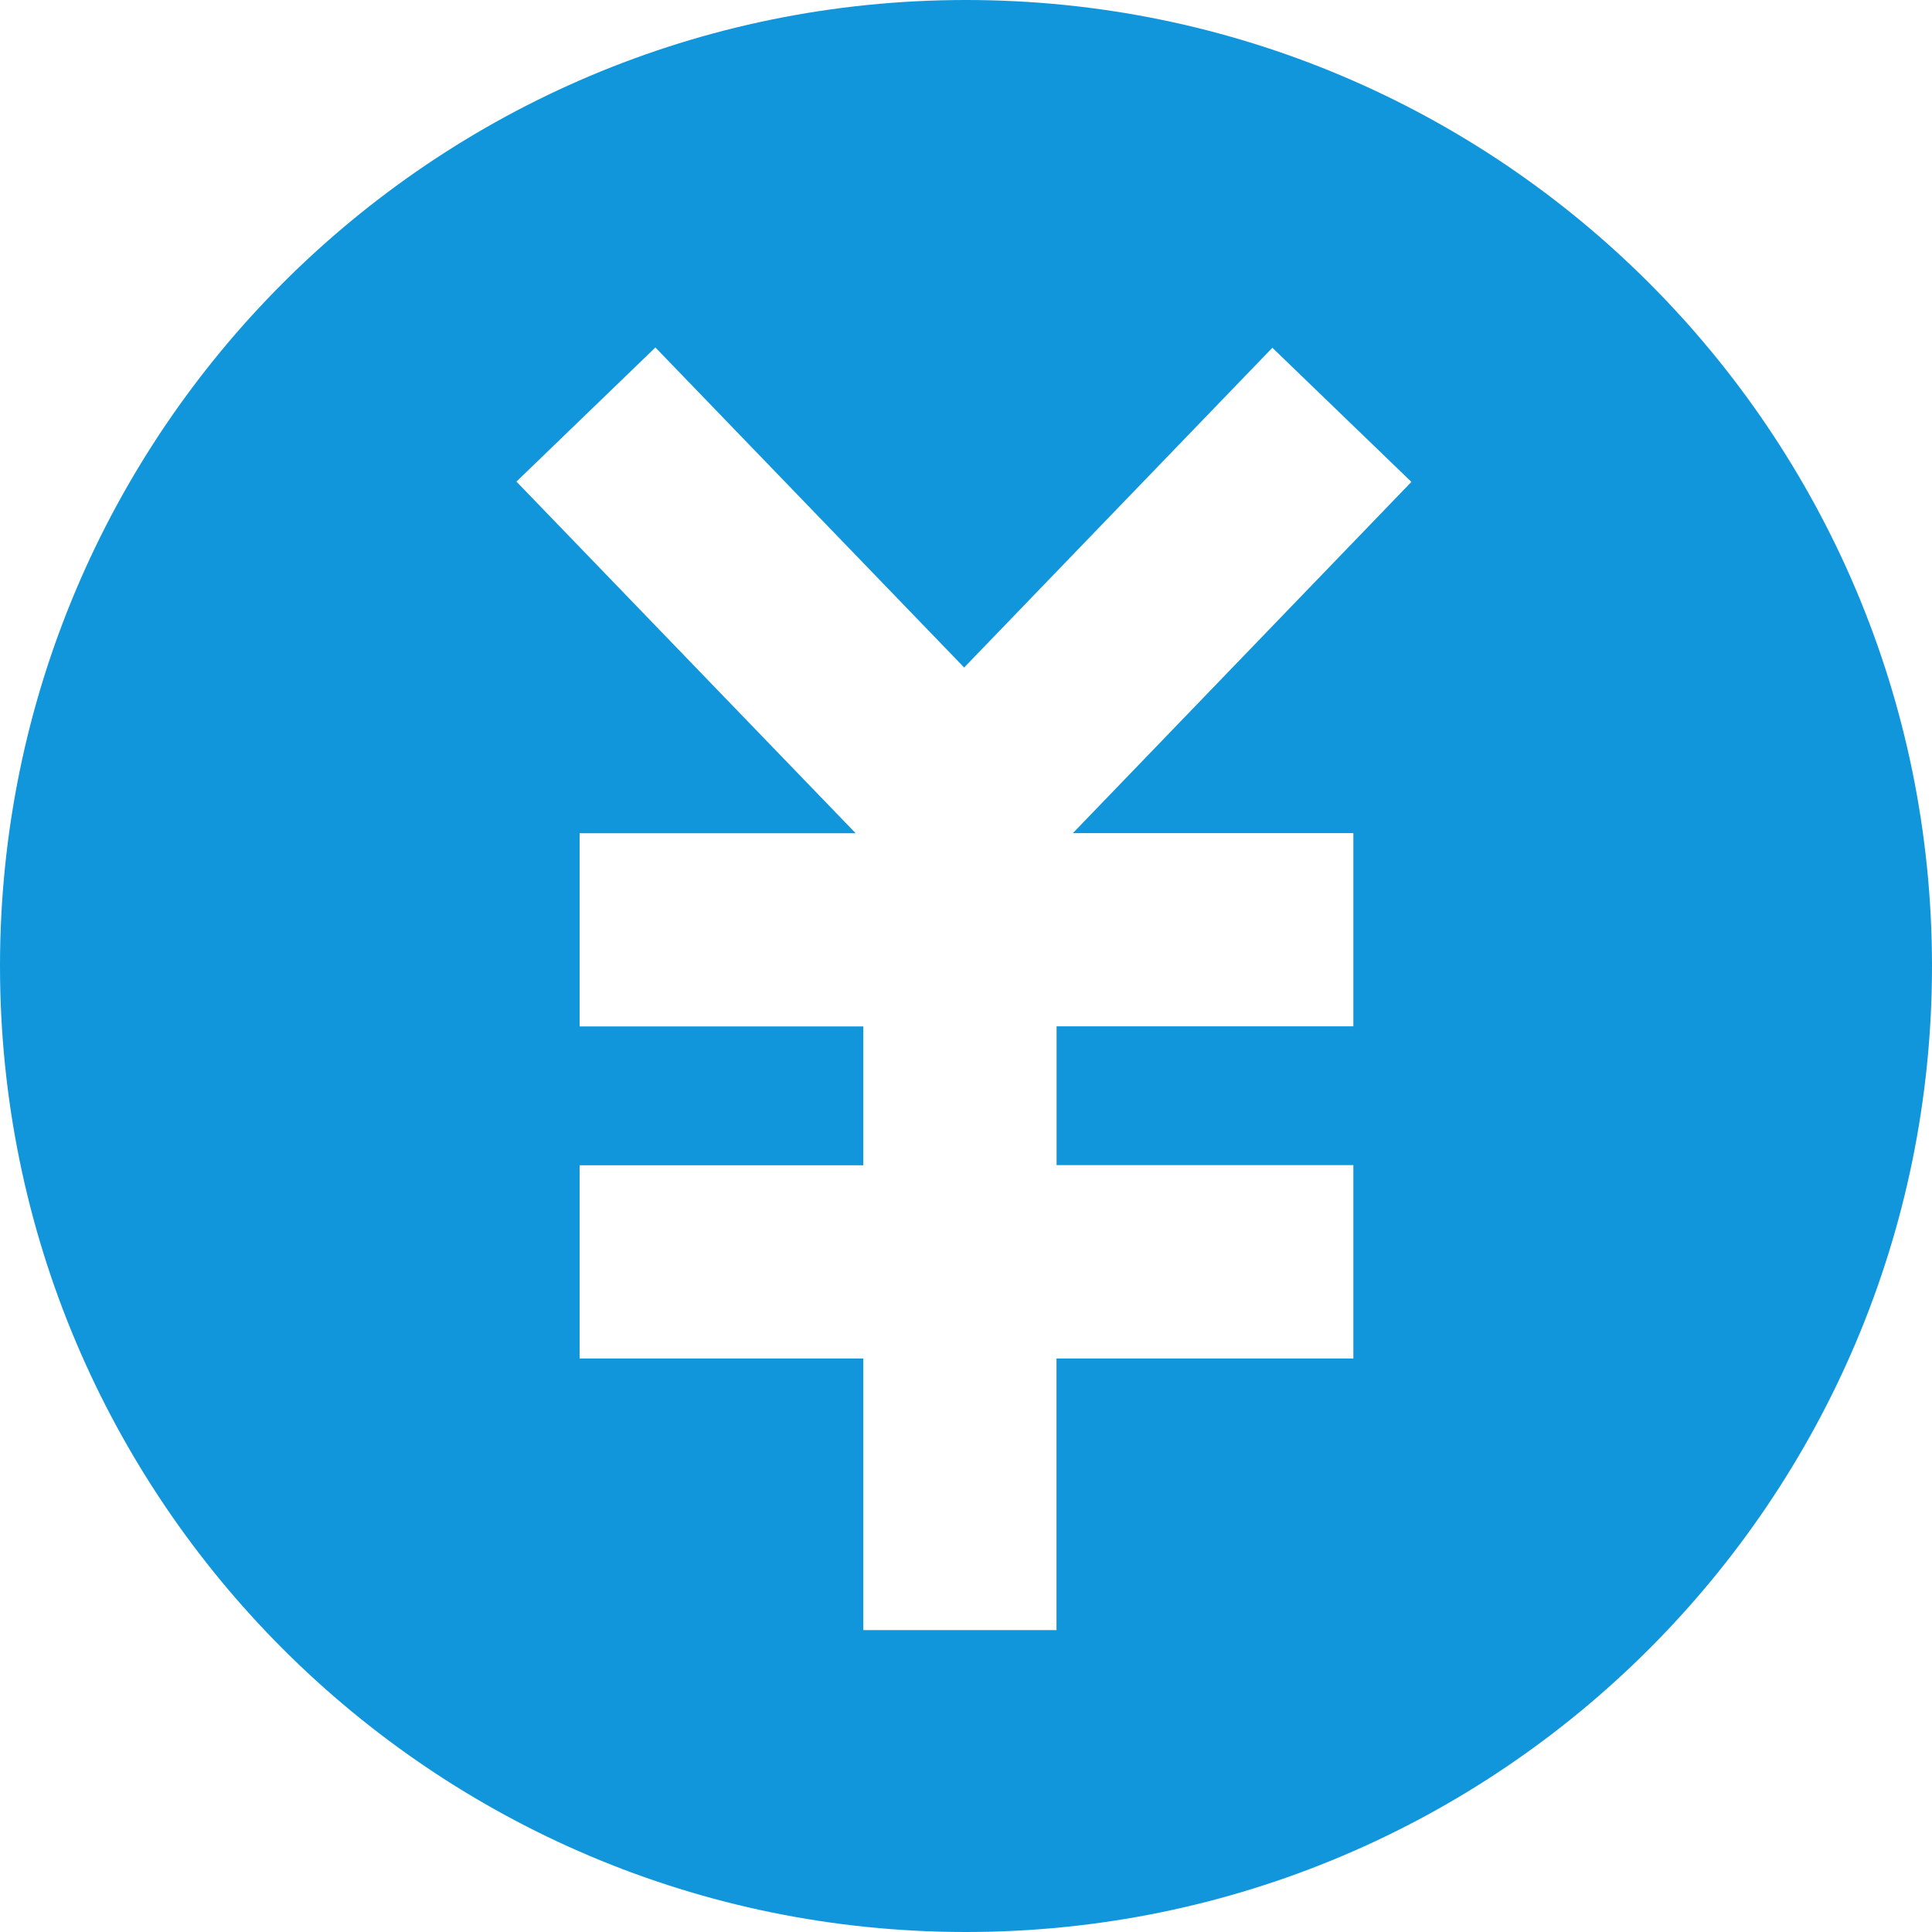 <?xml version="1.0" standalone="no"?><!DOCTYPE svg PUBLIC "-//W3C//DTD SVG 1.1//EN" "http://www.w3.org/Graphics/SVG/1.1/DTD/svg11.dtd"><svg t="1622441719540" class="icon" viewBox="0 0 1024 1024" version="1.1" xmlns="http://www.w3.org/2000/svg" p-id="14373" xmlns:xlink="http://www.w3.org/1999/xlink" width="200" height="200"><defs><style type="text/css"></style></defs><path d="M512 1024C229.297 1024 0 794.742 0 512S229.258 0 512 0s512 229.258 512 512-229.258 512-512 512z m-58.604-582.38H307.2v102.4h150.37v73.61H307.2v102.4h150.37v143.951h102.4v-143.951h157.342V617.551h-157.302v-73.57h157.302v-102.4h-148.677l179.436-186.171-73.689-71.089-163.367 169.472L347.372 184.162 273.723 255.252l179.712 186.289v0.079z" fill="#1296db" p-id="14374"></path></svg>